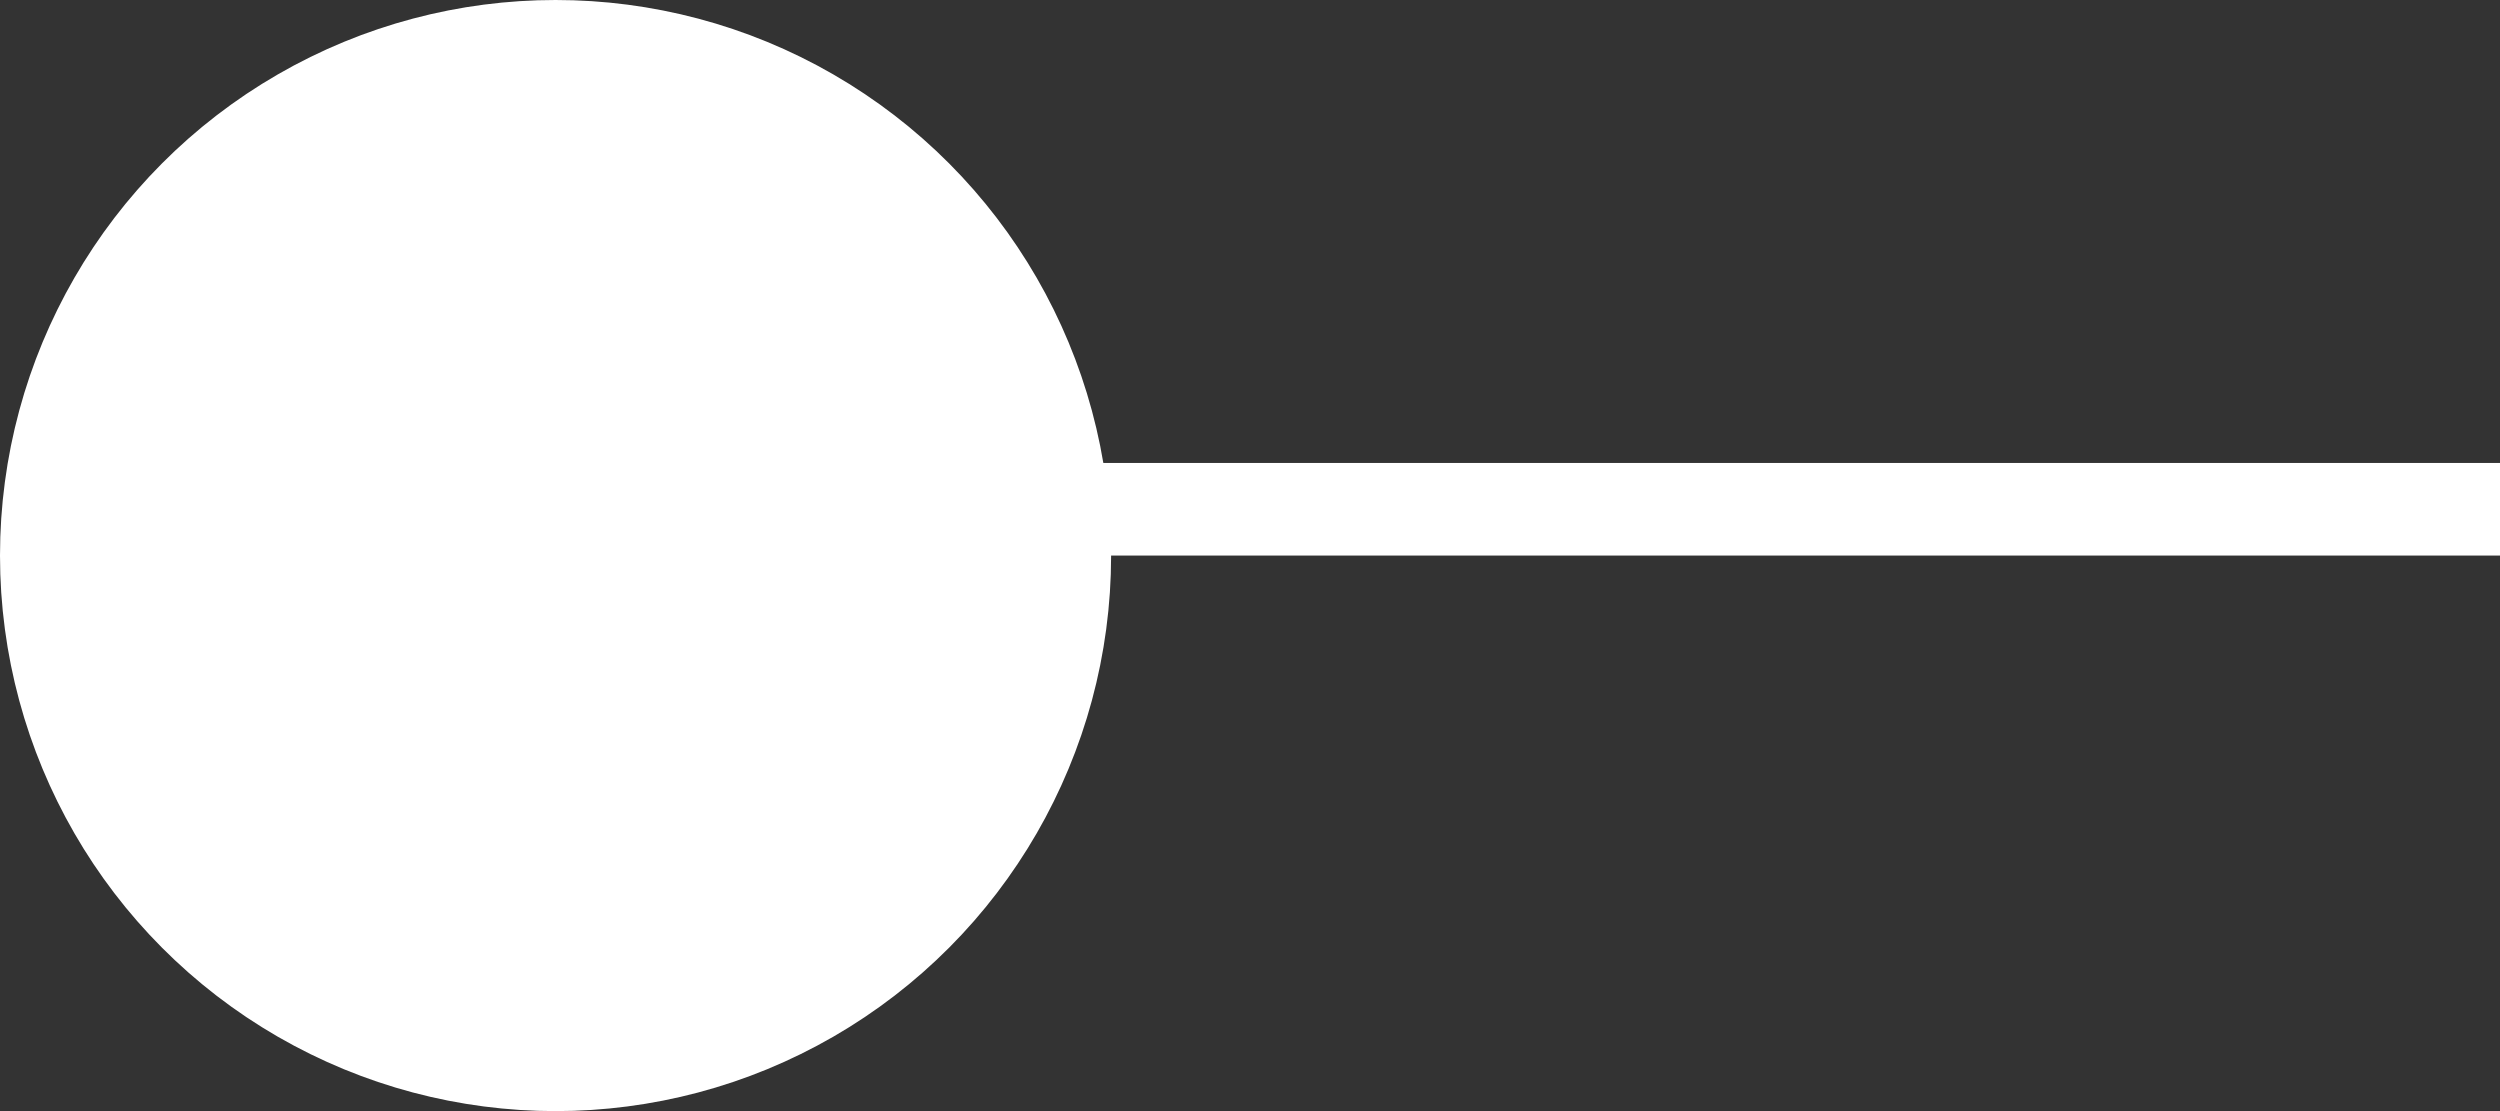 <svg width="27" height="12" viewBox="0 0 27 12" fill="none" xmlns="http://www.w3.org/2000/svg">
<rect x="0" y="0" width="27" height="12" fill="#333333" stroke="none"/>
<circle cx="6" cy="6" r="5.5" fill="white" stroke="white"/>
<line x1="11" y1="5.5" x2="27" y2="5.5" stroke="white"/>
</svg>
